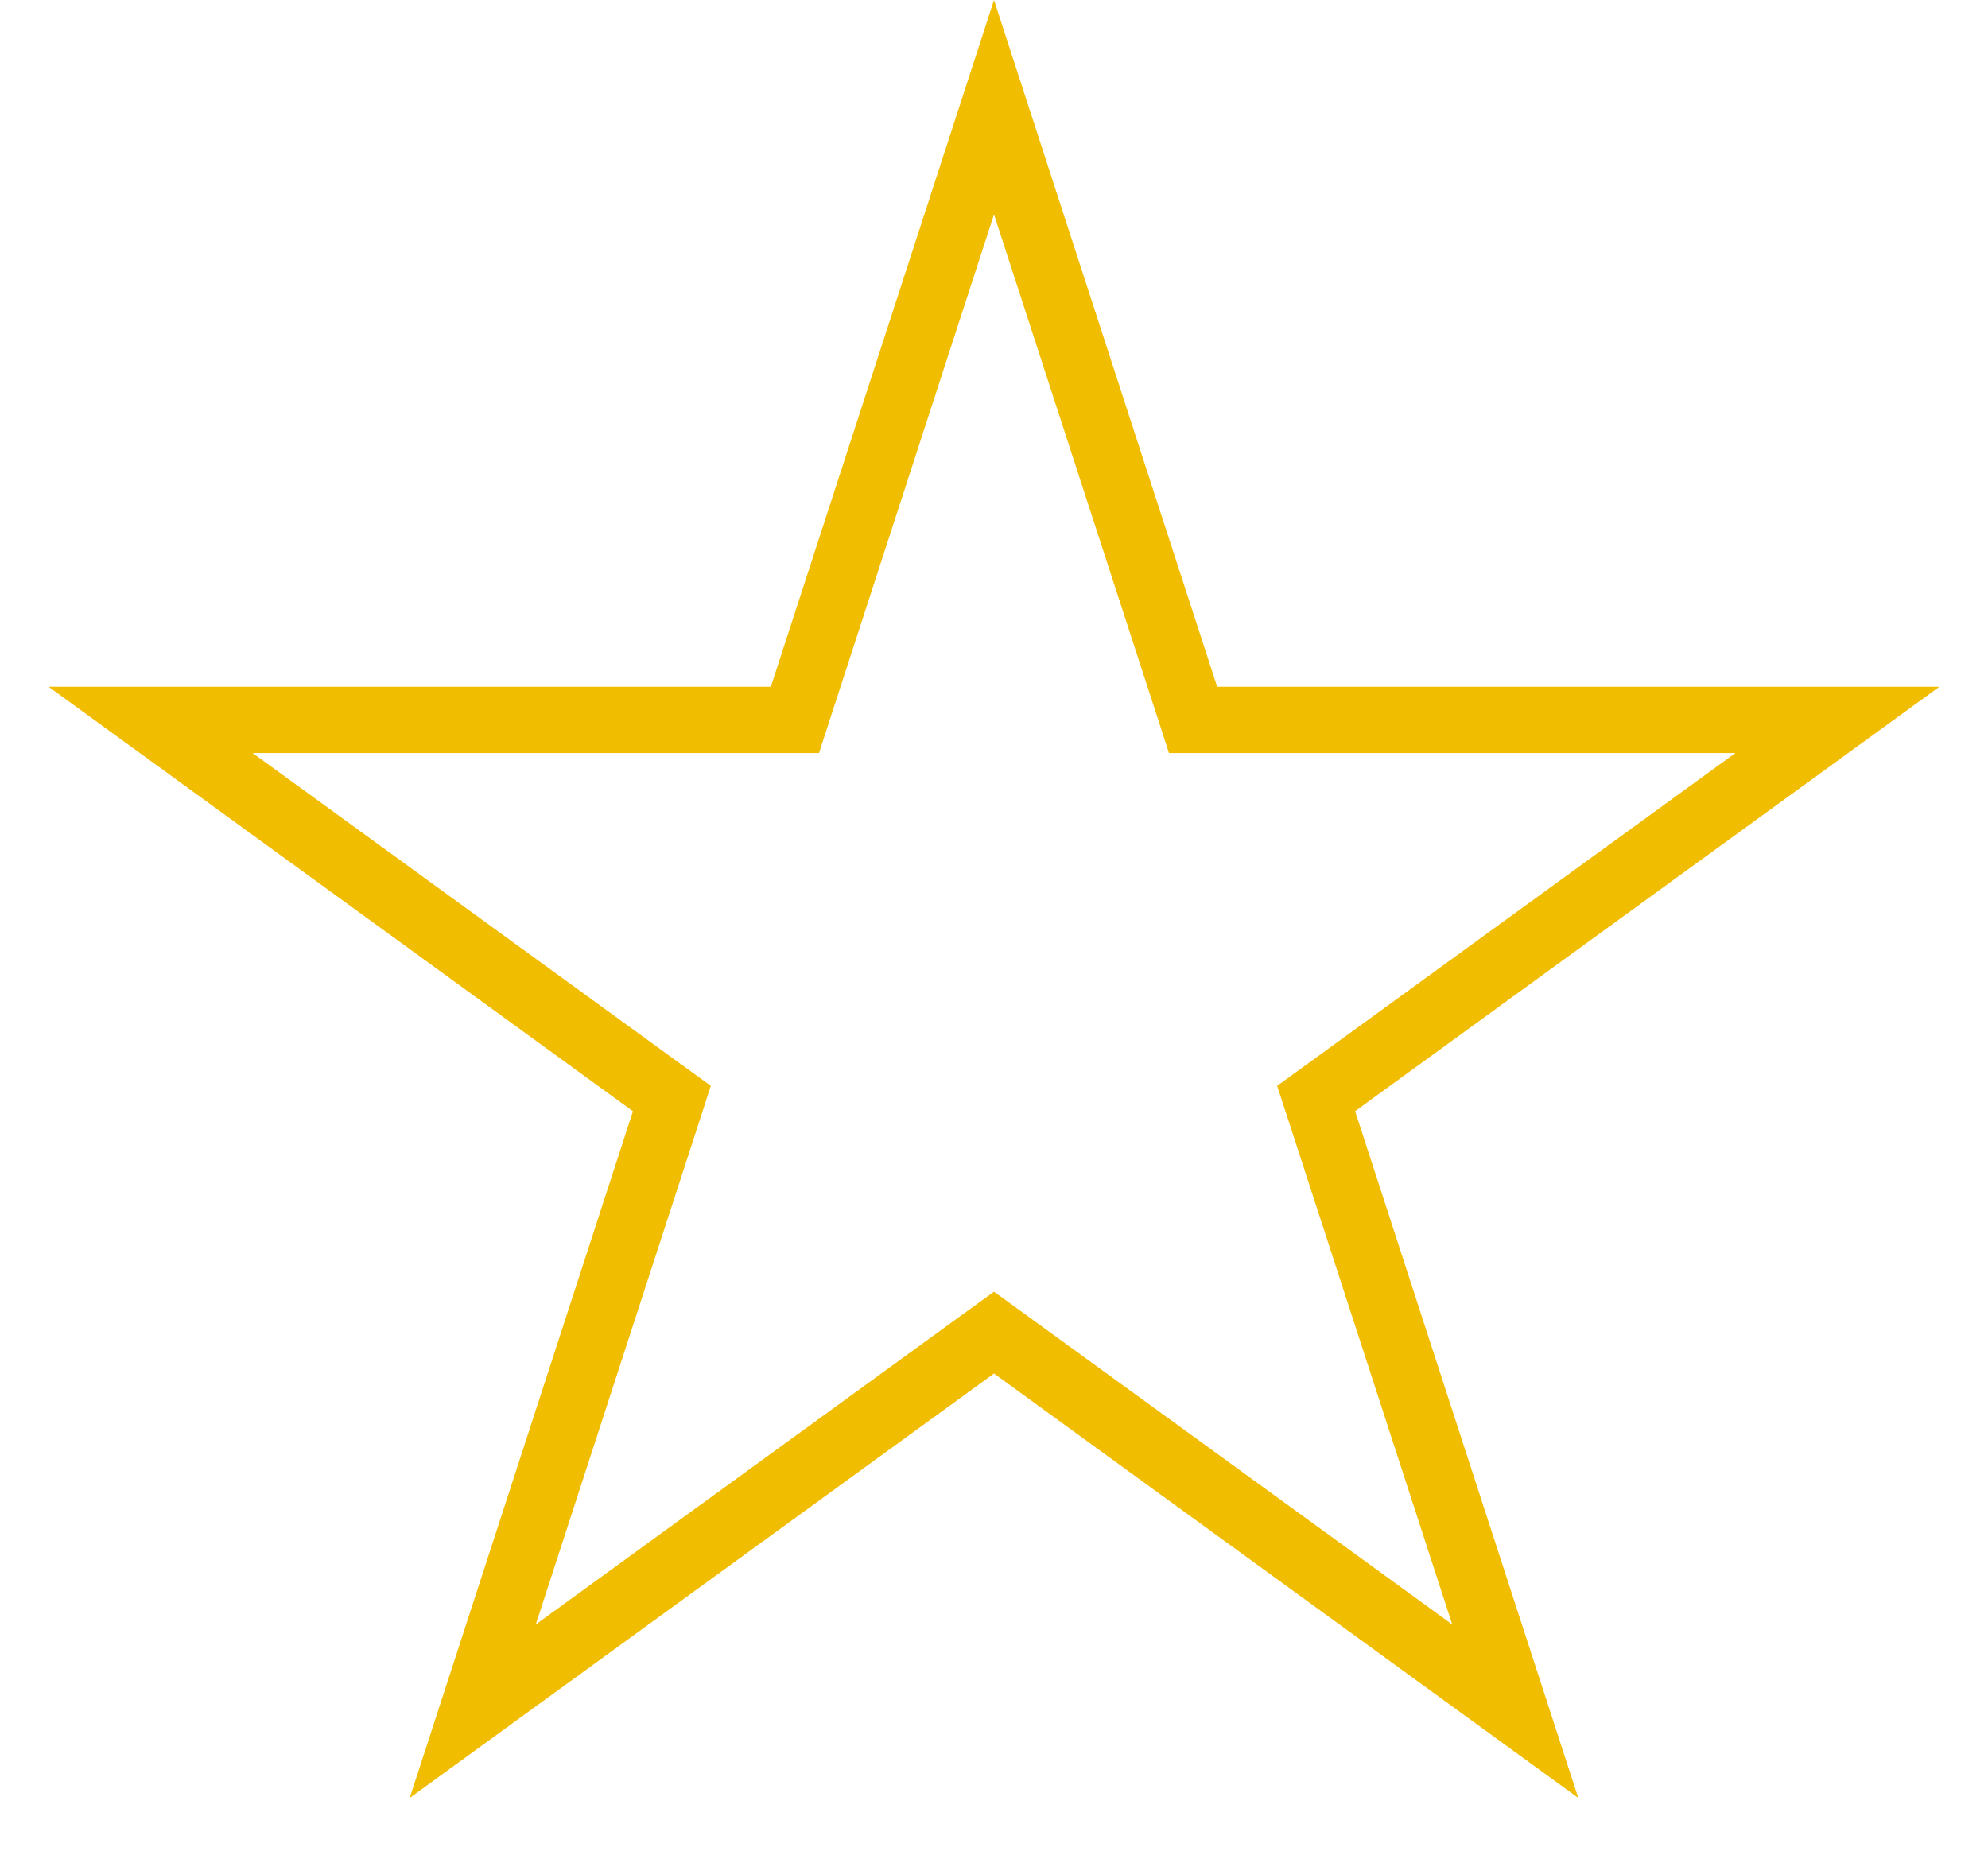 <svg width="30" height="28" fill="none" xmlns="http://www.w3.org/2000/svg"><path d="M15 1.618l2.892 8.901.112.346h9.723l-7.572 5.501-.294.213.113.346 2.892 8.901-7.572-5.501-.294-.213-.294.213-7.572 5.501 2.893-8.901.112-.346-.294-.213-7.572-5.501h9.723l.112-.346L15 1.618z" stroke="#F1BD00"/></svg>